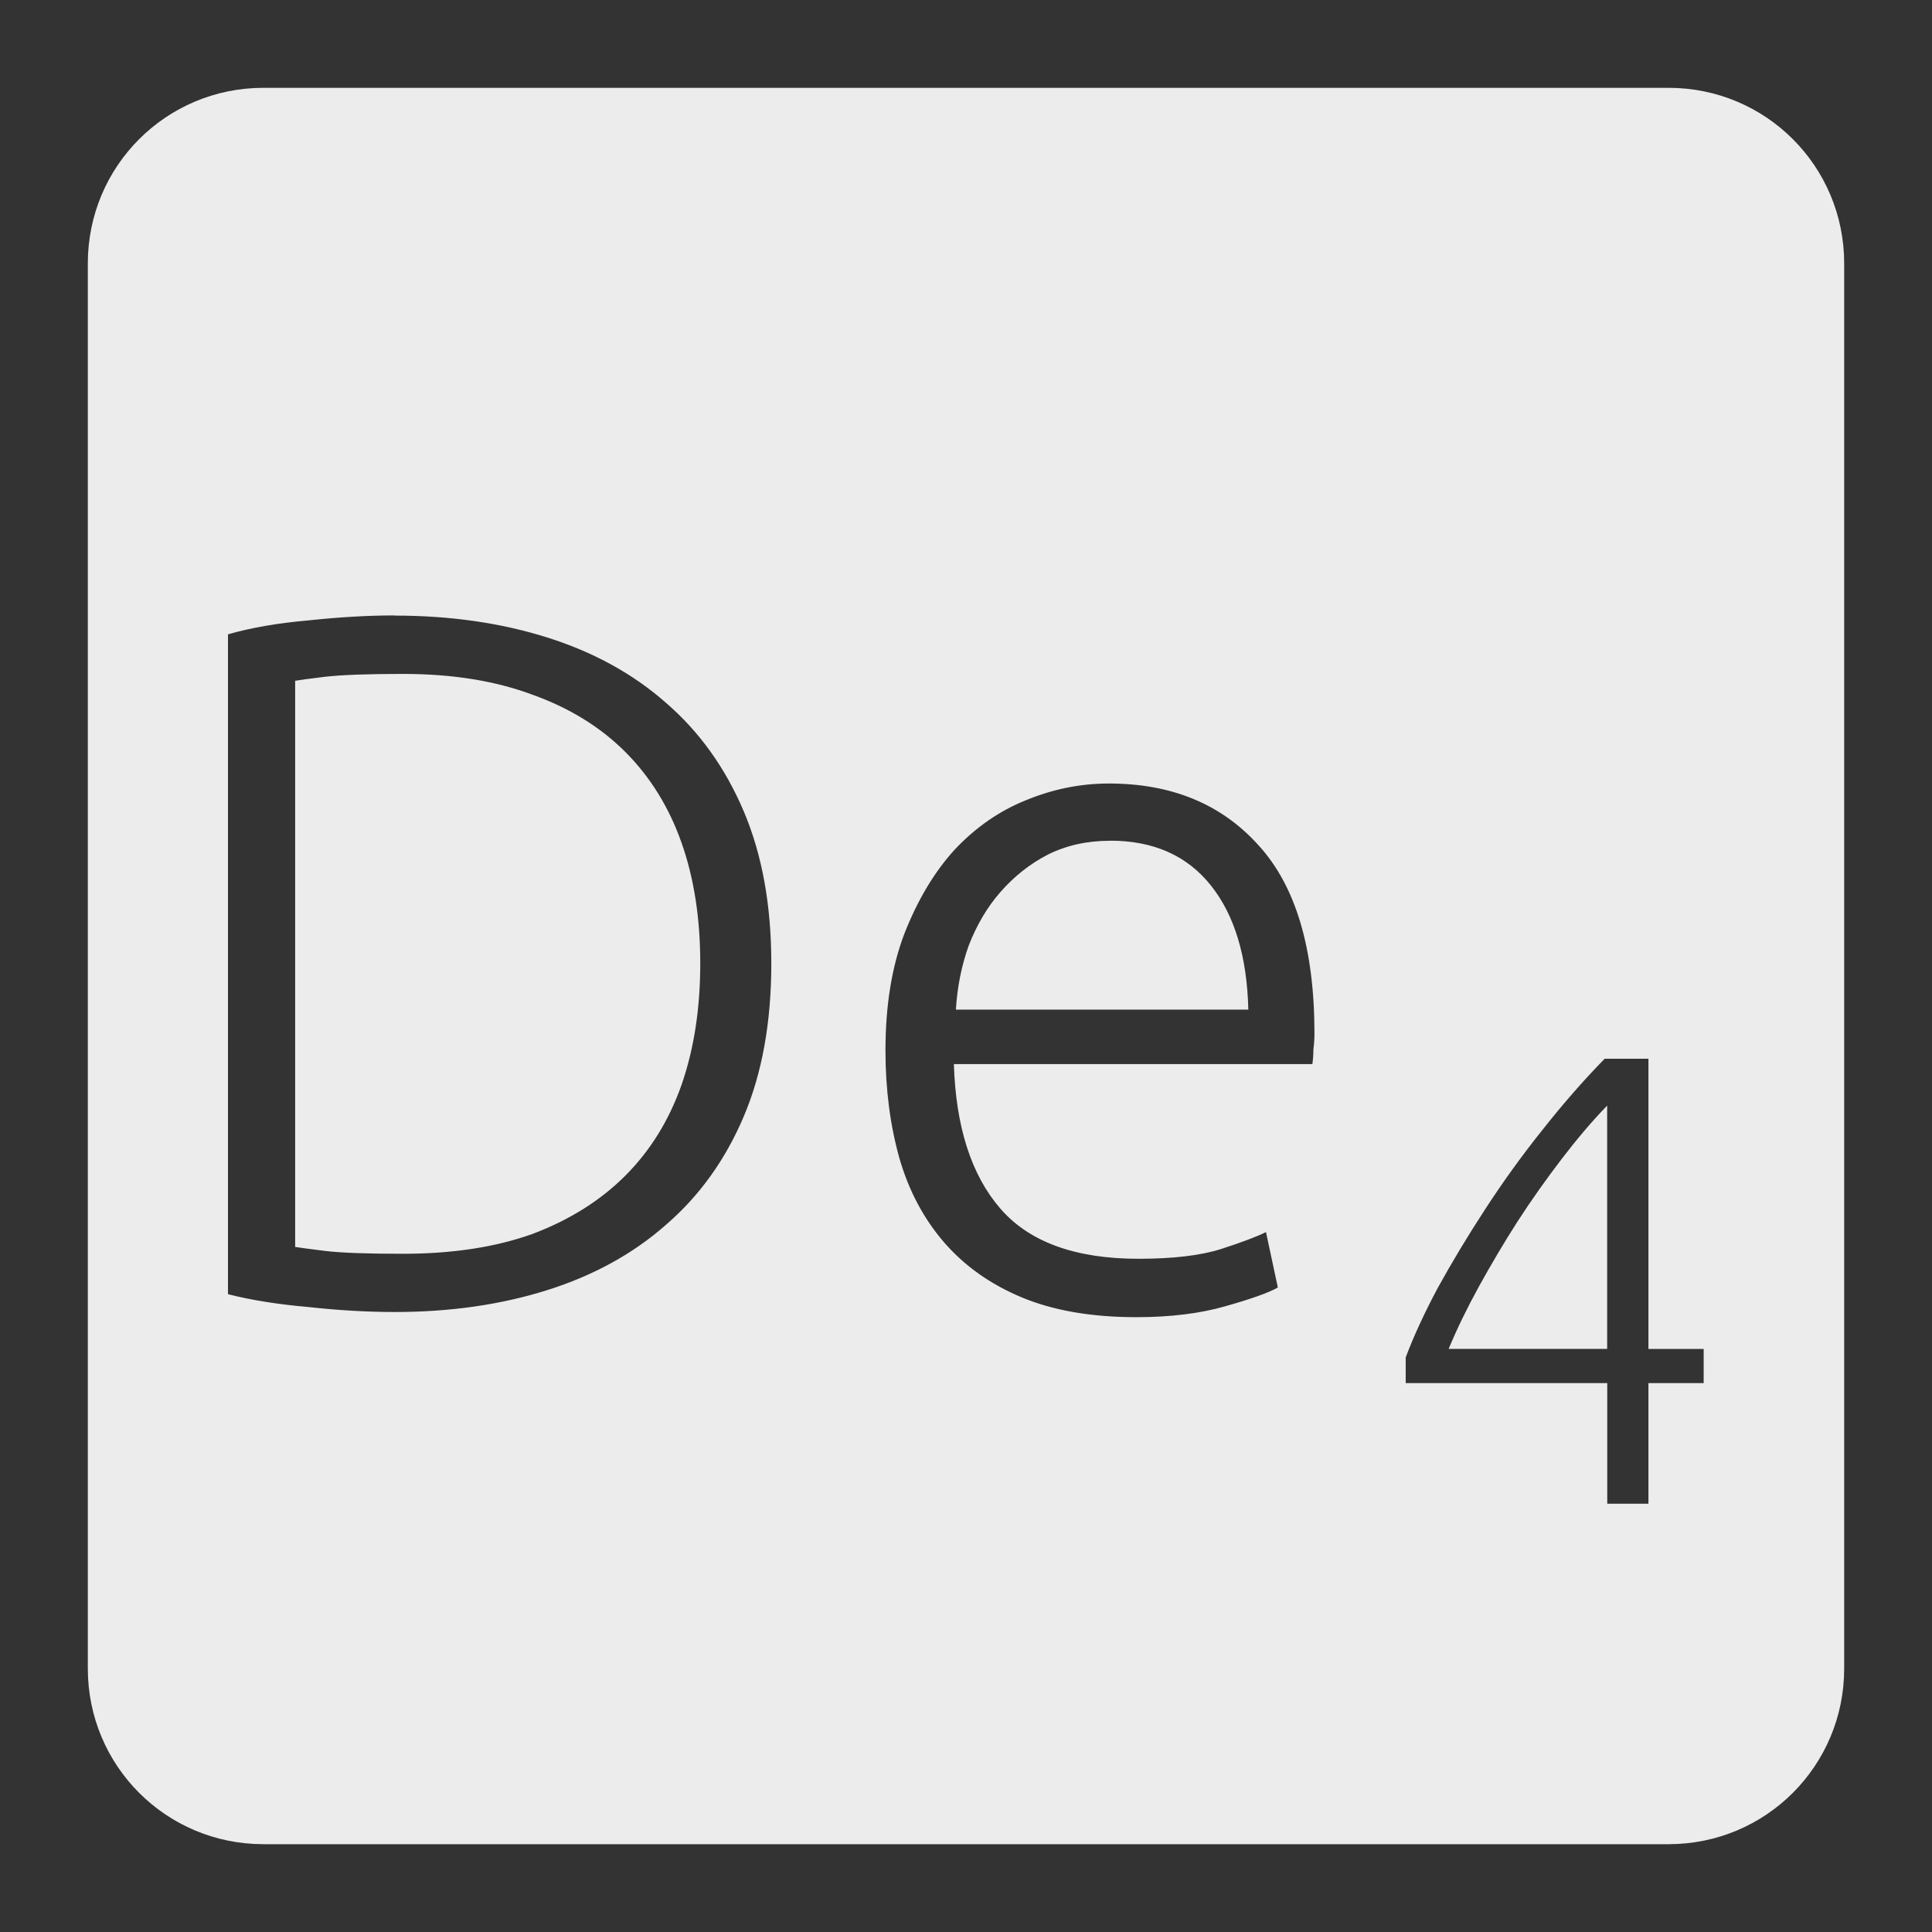 <svg xmlns="http://www.w3.org/2000/svg" viewBox="0 0 22 22">
 <rect x="0" y="0" width="22" height="22" fill="#333333" stroke="none"/>
 <path d="m 3 1 c -1.108 0 -2 0.892 -2 2 l 0 16 c 0 1.108 0.892 2 2 2 l 16 0 c 1.108 0 2 -0.892 2 -2 l 0 -16 c 0 -1.108 -0.892 -2 -2 -2 l -16 0 z m 1.496 6.01 c 0.63 0 1.207 0.083 1.732 0.248 c 0.525 0.165 0.977 0.412 1.352 0.742 c 0.383 0.33 0.679 0.743 0.889 1.238 c 0.21 0.495 0.314 1.072 0.314 1.732 c 0 0.668 -0.104 1.249 -0.314 1.744 c -0.21 0.495 -0.506 0.906 -0.889 1.236 c -0.375 0.33 -0.827 0.577 -1.352 0.742 c -0.525 0.165 -1.102 0.248 -1.732 0.248 c -0.315 0 -0.643 -0.019 -0.988 -0.057 c -0.345 -0.03 -0.65 -0.079 -0.912 -0.146 l 0 -7.514 c 0.262 -0.075 0.567 -0.128 0.912 -0.158 c 0.345 -0.037 0.673 -0.057 0.988 -0.057 z m 0.092 0.664 c -0.405 0 -0.703 0.011 -0.891 0.033 c -0.18 0.022 -0.291 0.037 -0.336 0.045 l 0 6.447 c 0.045 0.008 0.156 0.022 0.336 0.045 c 0.188 0.023 0.486 0.033 0.891 0.033 c 0.563 0 1.053 -0.075 1.473 -0.225 c 0.42 -0.158 0.774 -0.379 1.059 -0.664 c 0.285 -0.285 0.498 -0.63 0.641 -1.035 c 0.143 -0.412 0.213 -0.873 0.213 -1.383 c 0 -0.51 -0.07 -0.968 -0.213 -1.373 c -0.143 -0.405 -0.356 -0.75 -0.641 -1.035 c -0.285 -0.285 -0.639 -0.502 -1.059 -0.652 c -0.42 -0.157 -0.91 -0.236 -1.473 -0.236 z m 8.04 1.248 c 0.713 0 1.279 0.234 1.699 0.699 c 0.428 0.465 0.641 1.181 0.641 2.148 c 0 0.06 -0.004 0.12 -0.012 0.18 c 0 0.06 -0.004 0.115 -0.012 0.168 l -4.082 0 c 0.022 0.712 0.197 1.26 0.527 1.643 c 0.33 0.383 0.856 0.574 1.576 0.574 c 0.397 0 0.713 -0.038 0.945 -0.113 c 0.232 -0.075 0.401 -0.139 0.506 -0.191 l 0.135 0.631 c -0.105 0.06 -0.303 0.13 -0.596 0.213 c -0.285 0.082 -0.624 0.125 -1.014 0.125 c -0.51 0 -0.945 -0.075 -1.305 -0.225 c -0.36 -0.15 -0.656 -0.361 -0.889 -0.631 c -0.232 -0.27 -0.401 -0.59 -0.506 -0.957 c -0.105 -0.375 -0.158 -0.782 -0.158 -1.225 c 0 -0.51 0.072 -0.953 0.215 -1.328 c 0.15 -0.383 0.34 -0.702 0.572 -0.957 c 0.24 -0.255 0.511 -0.443 0.811 -0.563 c 0.307 -0.127 0.623 -0.191 0.945 -0.191 z m 0.012 0.652 c -0.263 0 -0.499 0.053 -0.709 0.158 c -0.203 0.105 -0.384 0.248 -0.541 0.428 c -0.15 0.172 -0.269 0.375 -0.359 0.607 c -0.083 0.232 -0.131 0.475 -0.146 0.73 l 3.33 0 c -0.015 -0.608 -0.158 -1.079 -0.428 -1.416 c -0.27 -0.338 -0.651 -0.508 -1.146 -0.508 z m 5.633 2.482 l 0.498 0 l 0 3.305 l 0.629 0 l 0 0.389 l -0.629 0 l 0 1.373 l -0.469 0 l 0 -1.373 l -2.295 0 l 0 -0.293 c 0.088 -0.234 0.209 -0.499 0.365 -0.791 c 0.161 -0.292 0.341 -0.591 0.541 -0.898 c 0.2 -0.307 0.416 -0.608 0.65 -0.9 c 0.234 -0.297 0.47 -0.567 0.709 -0.811 z m 0.029 0.533 c -0.171 0.175 -0.342 0.378 -0.518 0.607 c -0.175 0.229 -0.345 0.468 -0.506 0.717 c -0.156 0.244 -0.301 0.49 -0.438 0.738 c -0.137 0.249 -0.251 0.485 -0.344 0.709 l 1.805 0 l 0 -2.771 z" style="fill:#ececec;fill-opacity:1"/>
</svg>
